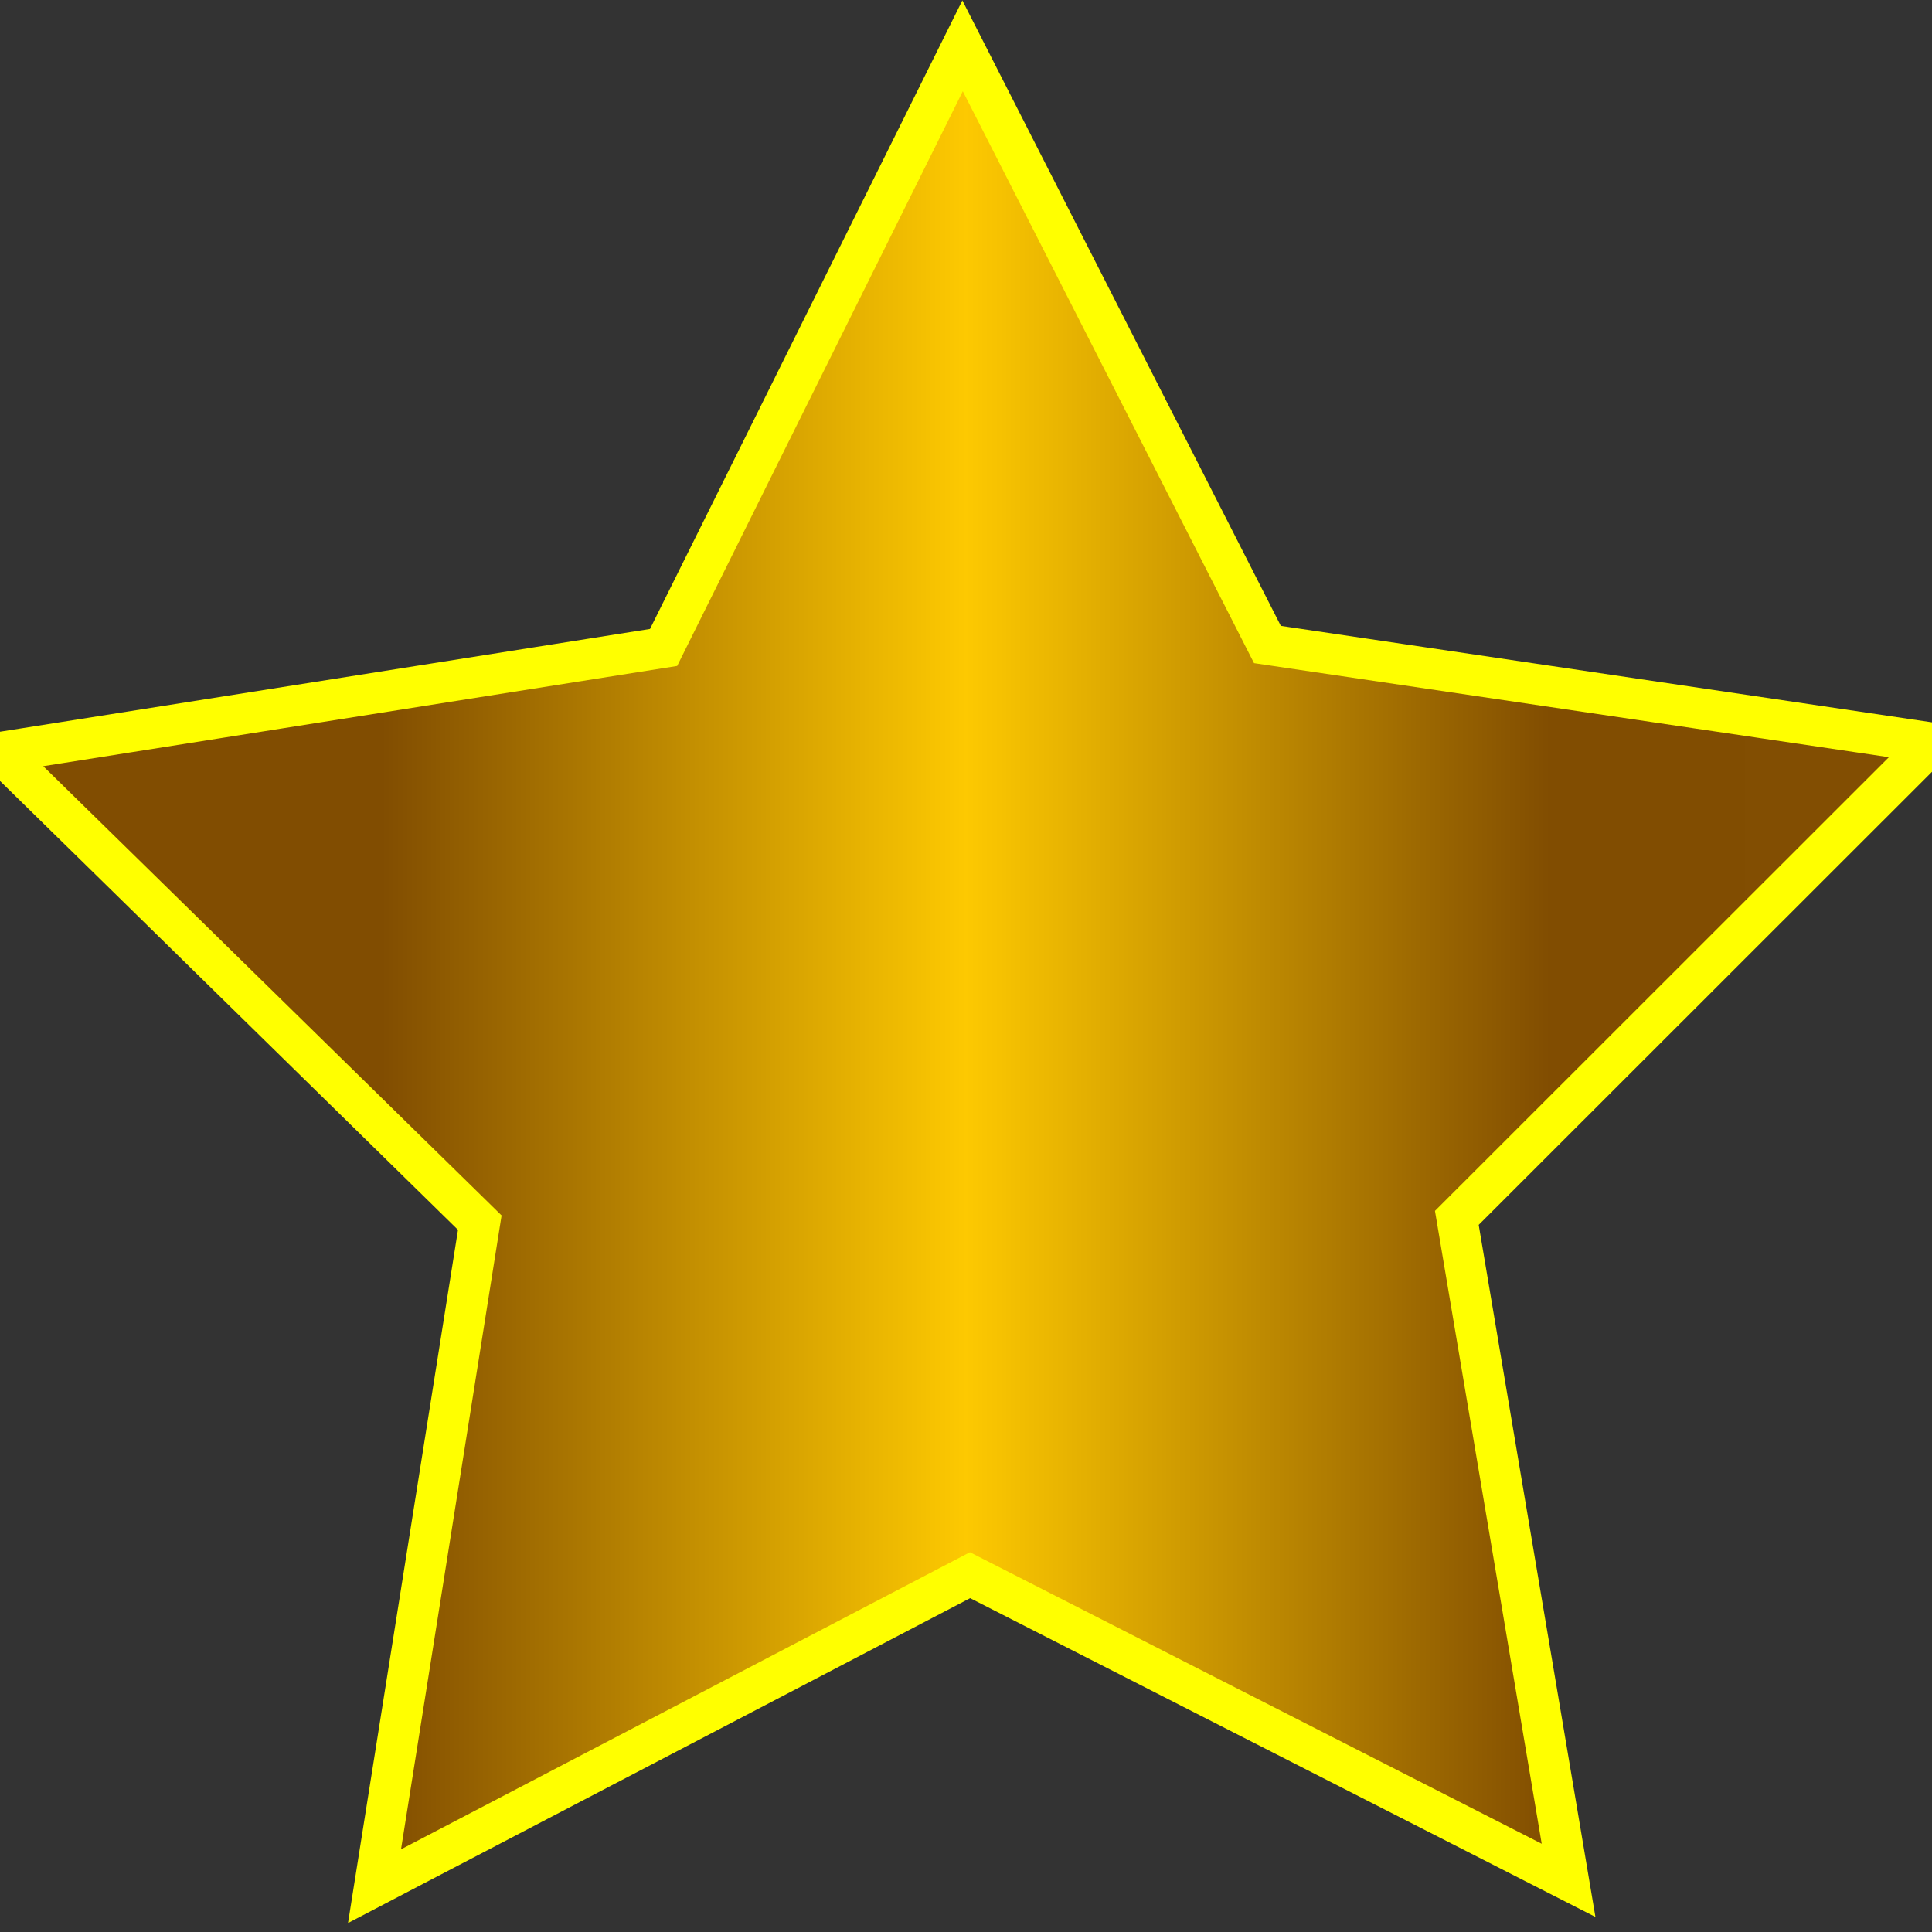 <svg
	version="1.1"
	xmlns="http://www.w3.org/2000/svg"
	xmlns:xlink="http://www.w3.org/1999/xlink"
	x="0px"
	y="0px"
	viewBox="0 0 473.486 473.486"
	xml:space="preserve"
	class="star"
	Xstyle="dfill: #8db497; fill: deeppink"
>
	<rect x="0" y="0" width="473.486" height="473.486" fill="#333333" stroke="none"/>
	<defs>
		<linearGradient spreadMethod="pad" id="gradient" x1="0%" y1="0%" x2="100%" y2="0%">
			<stop offset="0" style="stop-color: rgb(129, 77, 1); stop-opacity: 1" />
			<stop offset="20%" style="stop-color: rgb(129, 77, 1); stop-opacity: 1" />
			<stop offset="50%" style="stop-color: rgb(253, 201, 1); stop-opacity: 1" />
			<stop offset="80%" style="stop-color: rgb(129, 77, 1); stop-opacity: 1" />
			<stop offset="100" style="stop-color: rgb(130, 78, 2); stop-opacity: 1" />
		</linearGradient>
	</defs>
	<polygon
		points="473.486,182.079 310.615,157.952 235.904,11.23 162.628,158.675 0,184.389 117.584,299.641 91.786,462.257
			237.732,386.042 384.416,460.829 357.032,298.473 "
		fill="url(#gradient)"
		stroke-width="10"
		stroke="yellow"
	/>
</svg>

